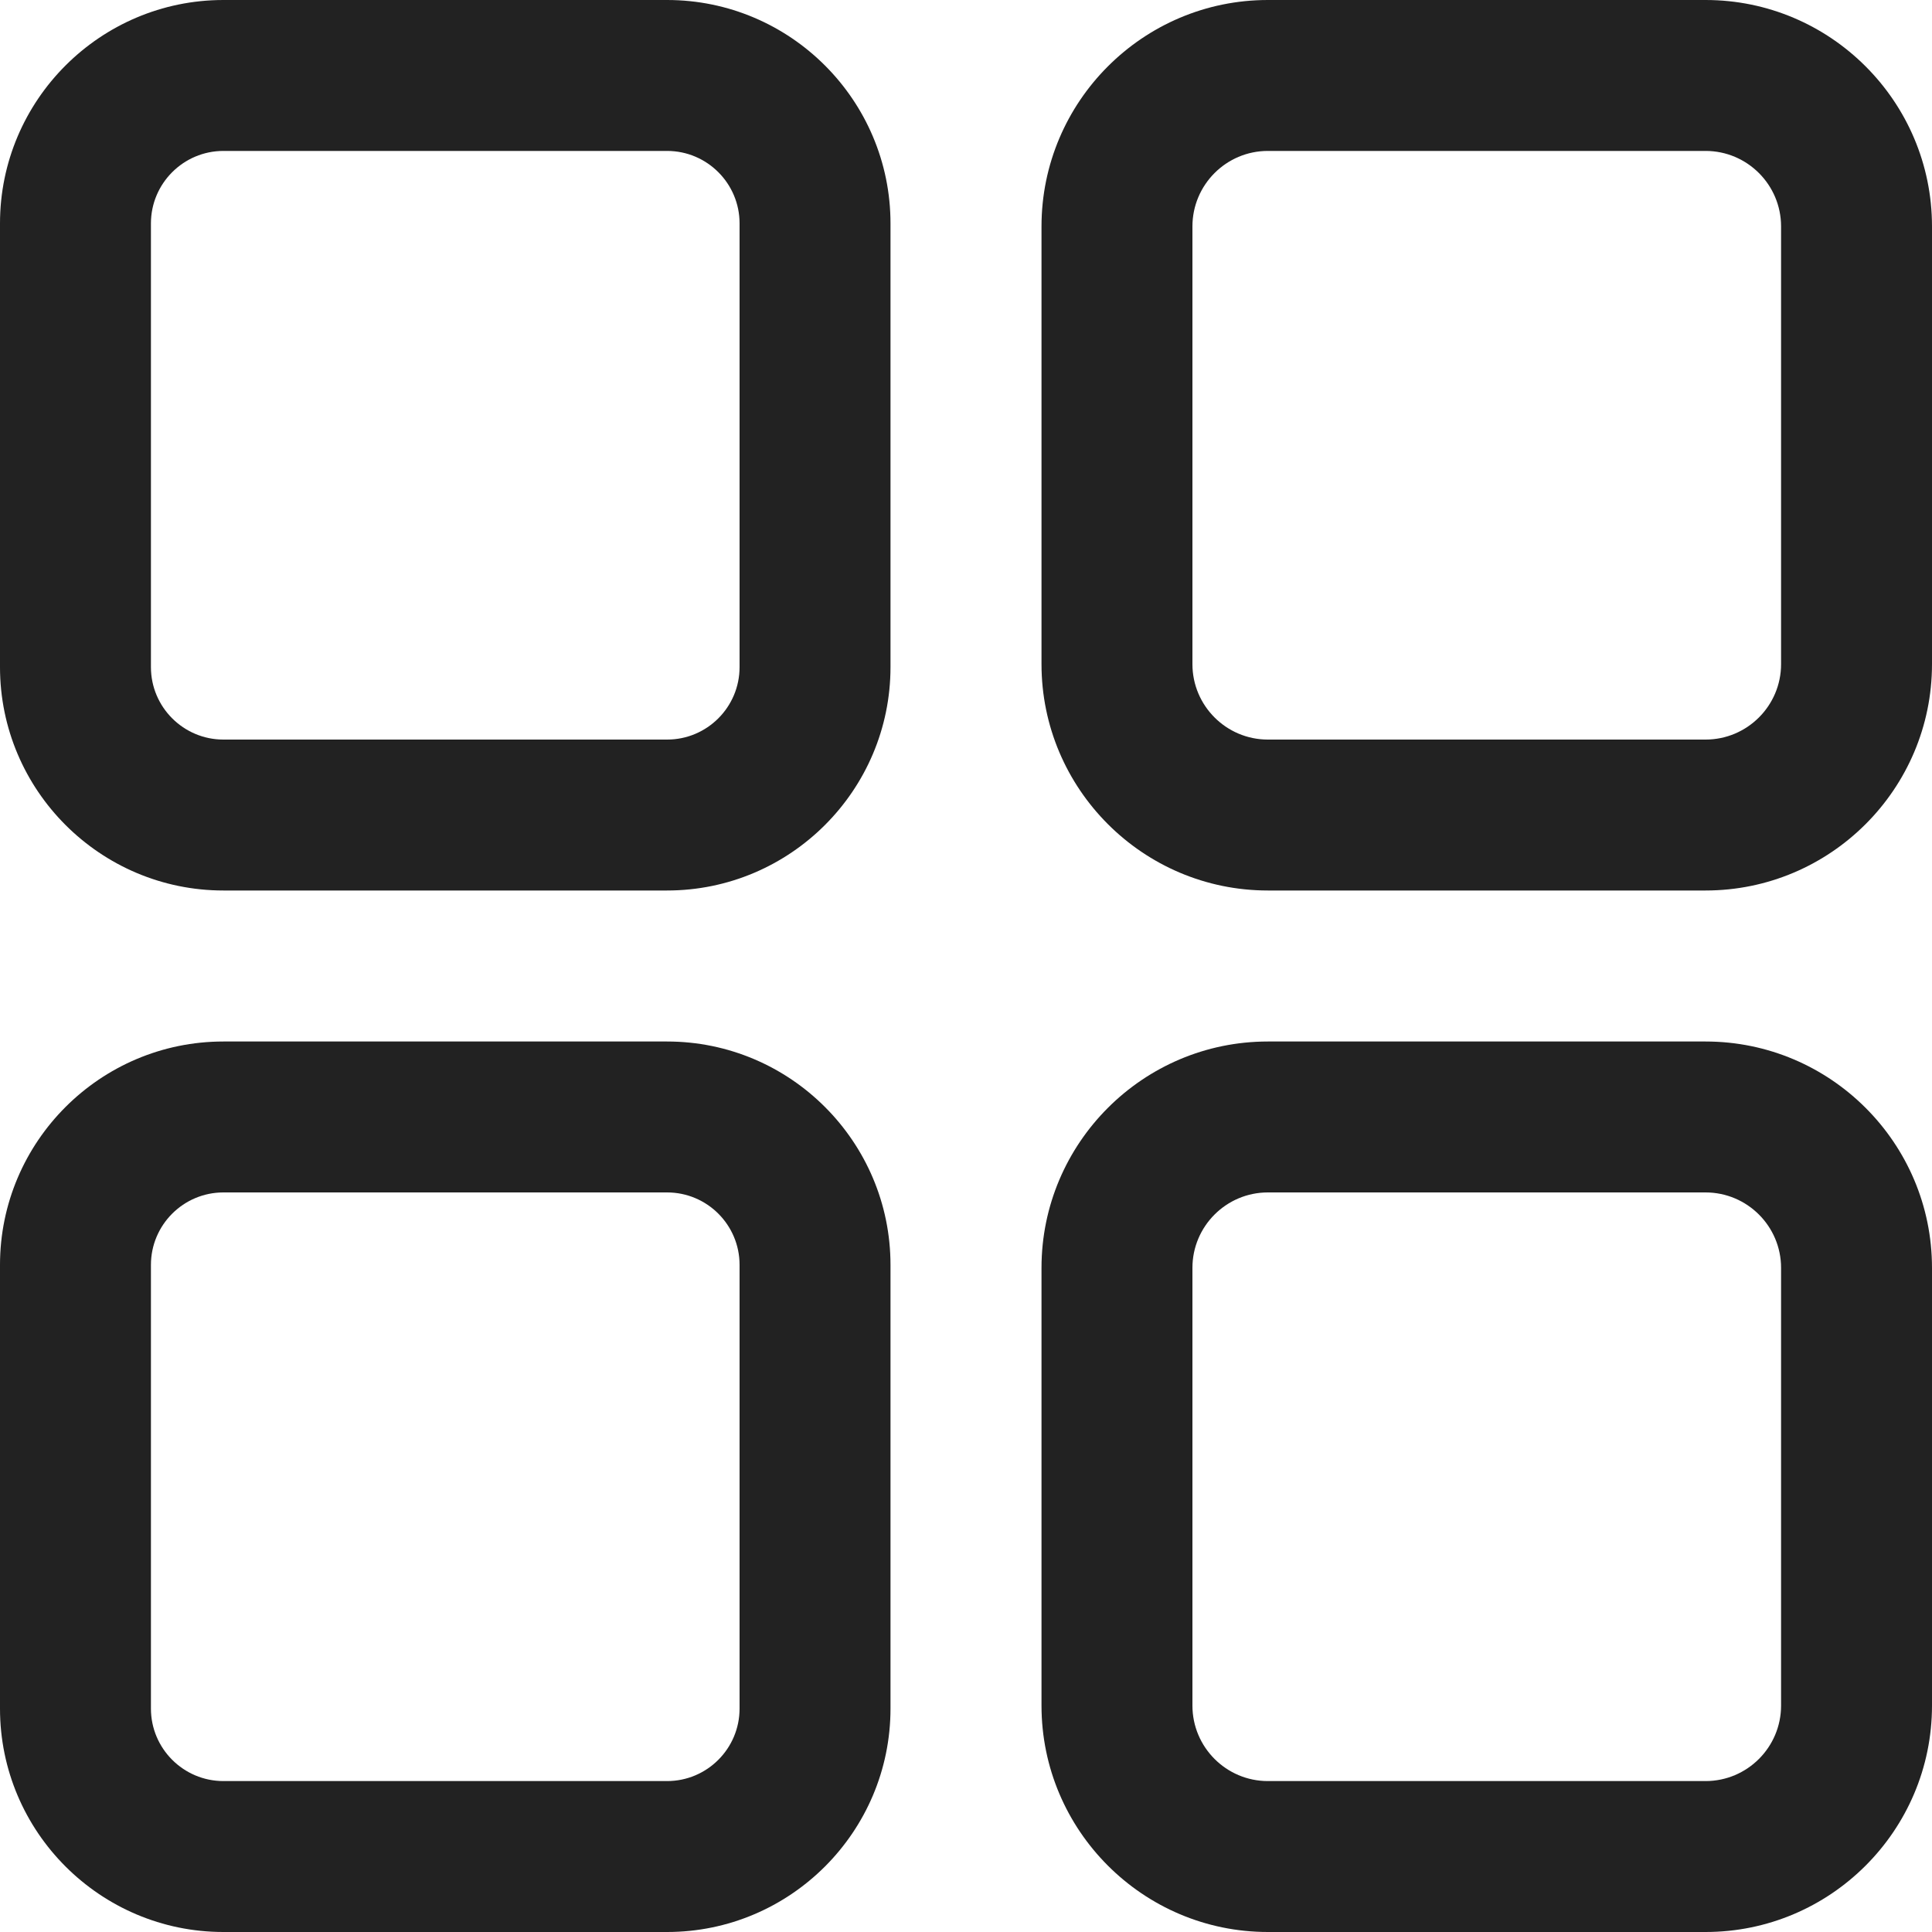 <svg width="25" height="25" viewBox="0 0 25 25"  xmlns="http://www.w3.org/2000/svg">
<path d="M8.632 0H2.891C1.297 0 0 1.297 0 2.891V8.632C0 10.226 1.297 11.523 2.891 11.523H8.632C10.226 11.523 11.523 10.226 11.523 8.632V2.891C11.523 1.297 10.226 0 8.632 0ZM9.57 8.632C9.57 9.15 9.15 9.57 8.632 9.57H2.891C2.374 9.57 1.953 9.15 1.953 8.632V2.891C1.953 2.374 2.374 1.953 2.891 1.953H8.632C9.15 1.953 9.57 2.374 9.57 2.891V8.632Z" fill="#222222"/>
<path d="M22.07 0H16.406C14.791 0 13.477 1.314 13.477 2.93V8.594C13.477 10.209 14.791 11.523 16.406 11.523H22.07C23.686 11.523 25 10.209 25 8.594V2.93C25 1.314 23.686 0 22.07 0ZM23.047 8.594C23.047 9.132 22.609 9.57 22.07 9.57H16.406C15.868 9.57 15.43 9.132 15.43 8.594V2.93C15.43 2.391 15.868 1.953 16.406 1.953H22.07C22.609 1.953 23.047 2.391 23.047 2.93V8.594Z" fill="#222222"/>
<path d="M8.632 13.477H2.891C1.297 13.477 0 14.774 0 16.368V22.109C0 23.703 1.297 25 2.891 25H8.632C10.226 25 11.523 23.703 11.523 22.109V16.368C11.523 14.774 10.226 13.477 8.632 13.477ZM9.57 22.109C9.57 22.626 9.15 23.047 8.632 23.047H2.891C2.374 23.047 1.953 22.626 1.953 22.109V16.368C1.953 15.85 2.374 15.43 2.891 15.43H8.632C9.15 15.43 9.57 15.85 9.57 16.368V22.109Z" fill="#222222"/>
<path d="M22.07 13.477H16.406C14.791 13.477 13.477 14.791 13.477 16.406V22.07C13.477 23.686 14.791 25 16.406 25H22.07C23.686 25 25 23.686 25 22.07V16.406C25 14.791 23.686 13.477 22.07 13.477ZM23.047 22.07C23.047 22.609 22.609 23.047 22.07 23.047H16.406C15.868 23.047 15.43 22.609 15.43 22.07V16.406C15.43 15.868 15.868 15.43 16.406 15.43H22.07C22.609 15.43 23.047 15.868 23.047 16.406V22.07Z" fill="#222222"/>
</svg>
